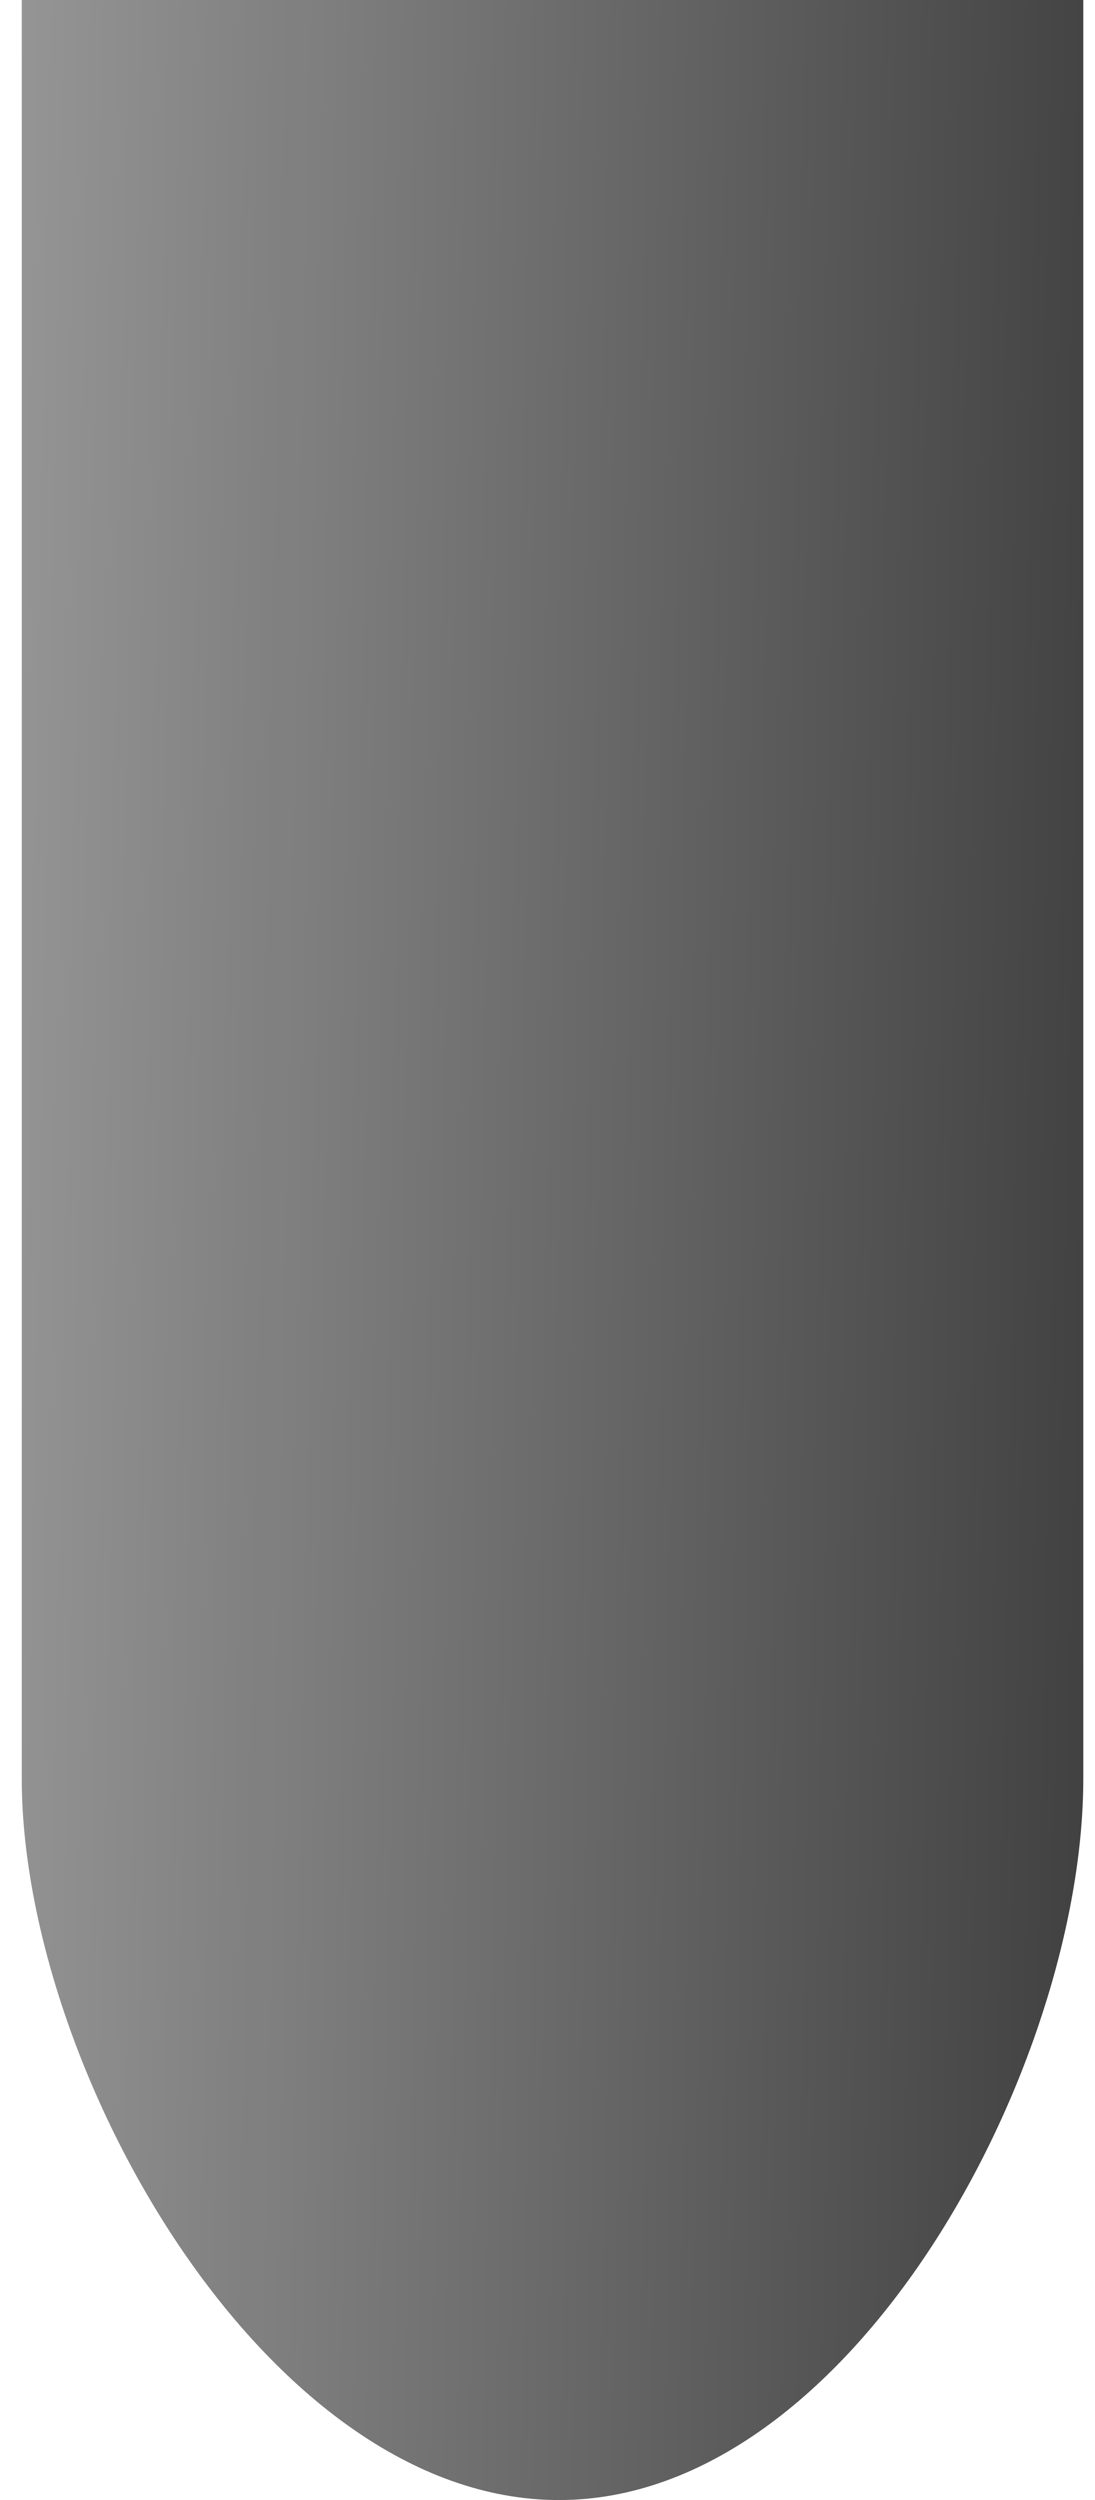 <svg width="32" height="73" viewBox="0 0 32 73" fill="none" xmlns="http://www.w3.org/2000/svg">
<path d="M16.336 73C7.763 73 0.636 60.366 0.636 51.937V0H31.658V51.937C31.658 60.366 24.887 73 16.336 73Z" fill="url(#paint0_linear_108_1402)"/>
<defs>
<linearGradient id="paint0_linear_108_1402" x1="-41.756" y1="147.933" x2="59.146" y2="149.976" gradientUnits="userSpaceOnUse">
<stop stop-color="#010101" stop-opacity="0.01"/>
<stop offset="0.95" stop-color="#010101"/>
</linearGradient>
</defs>
</svg>
